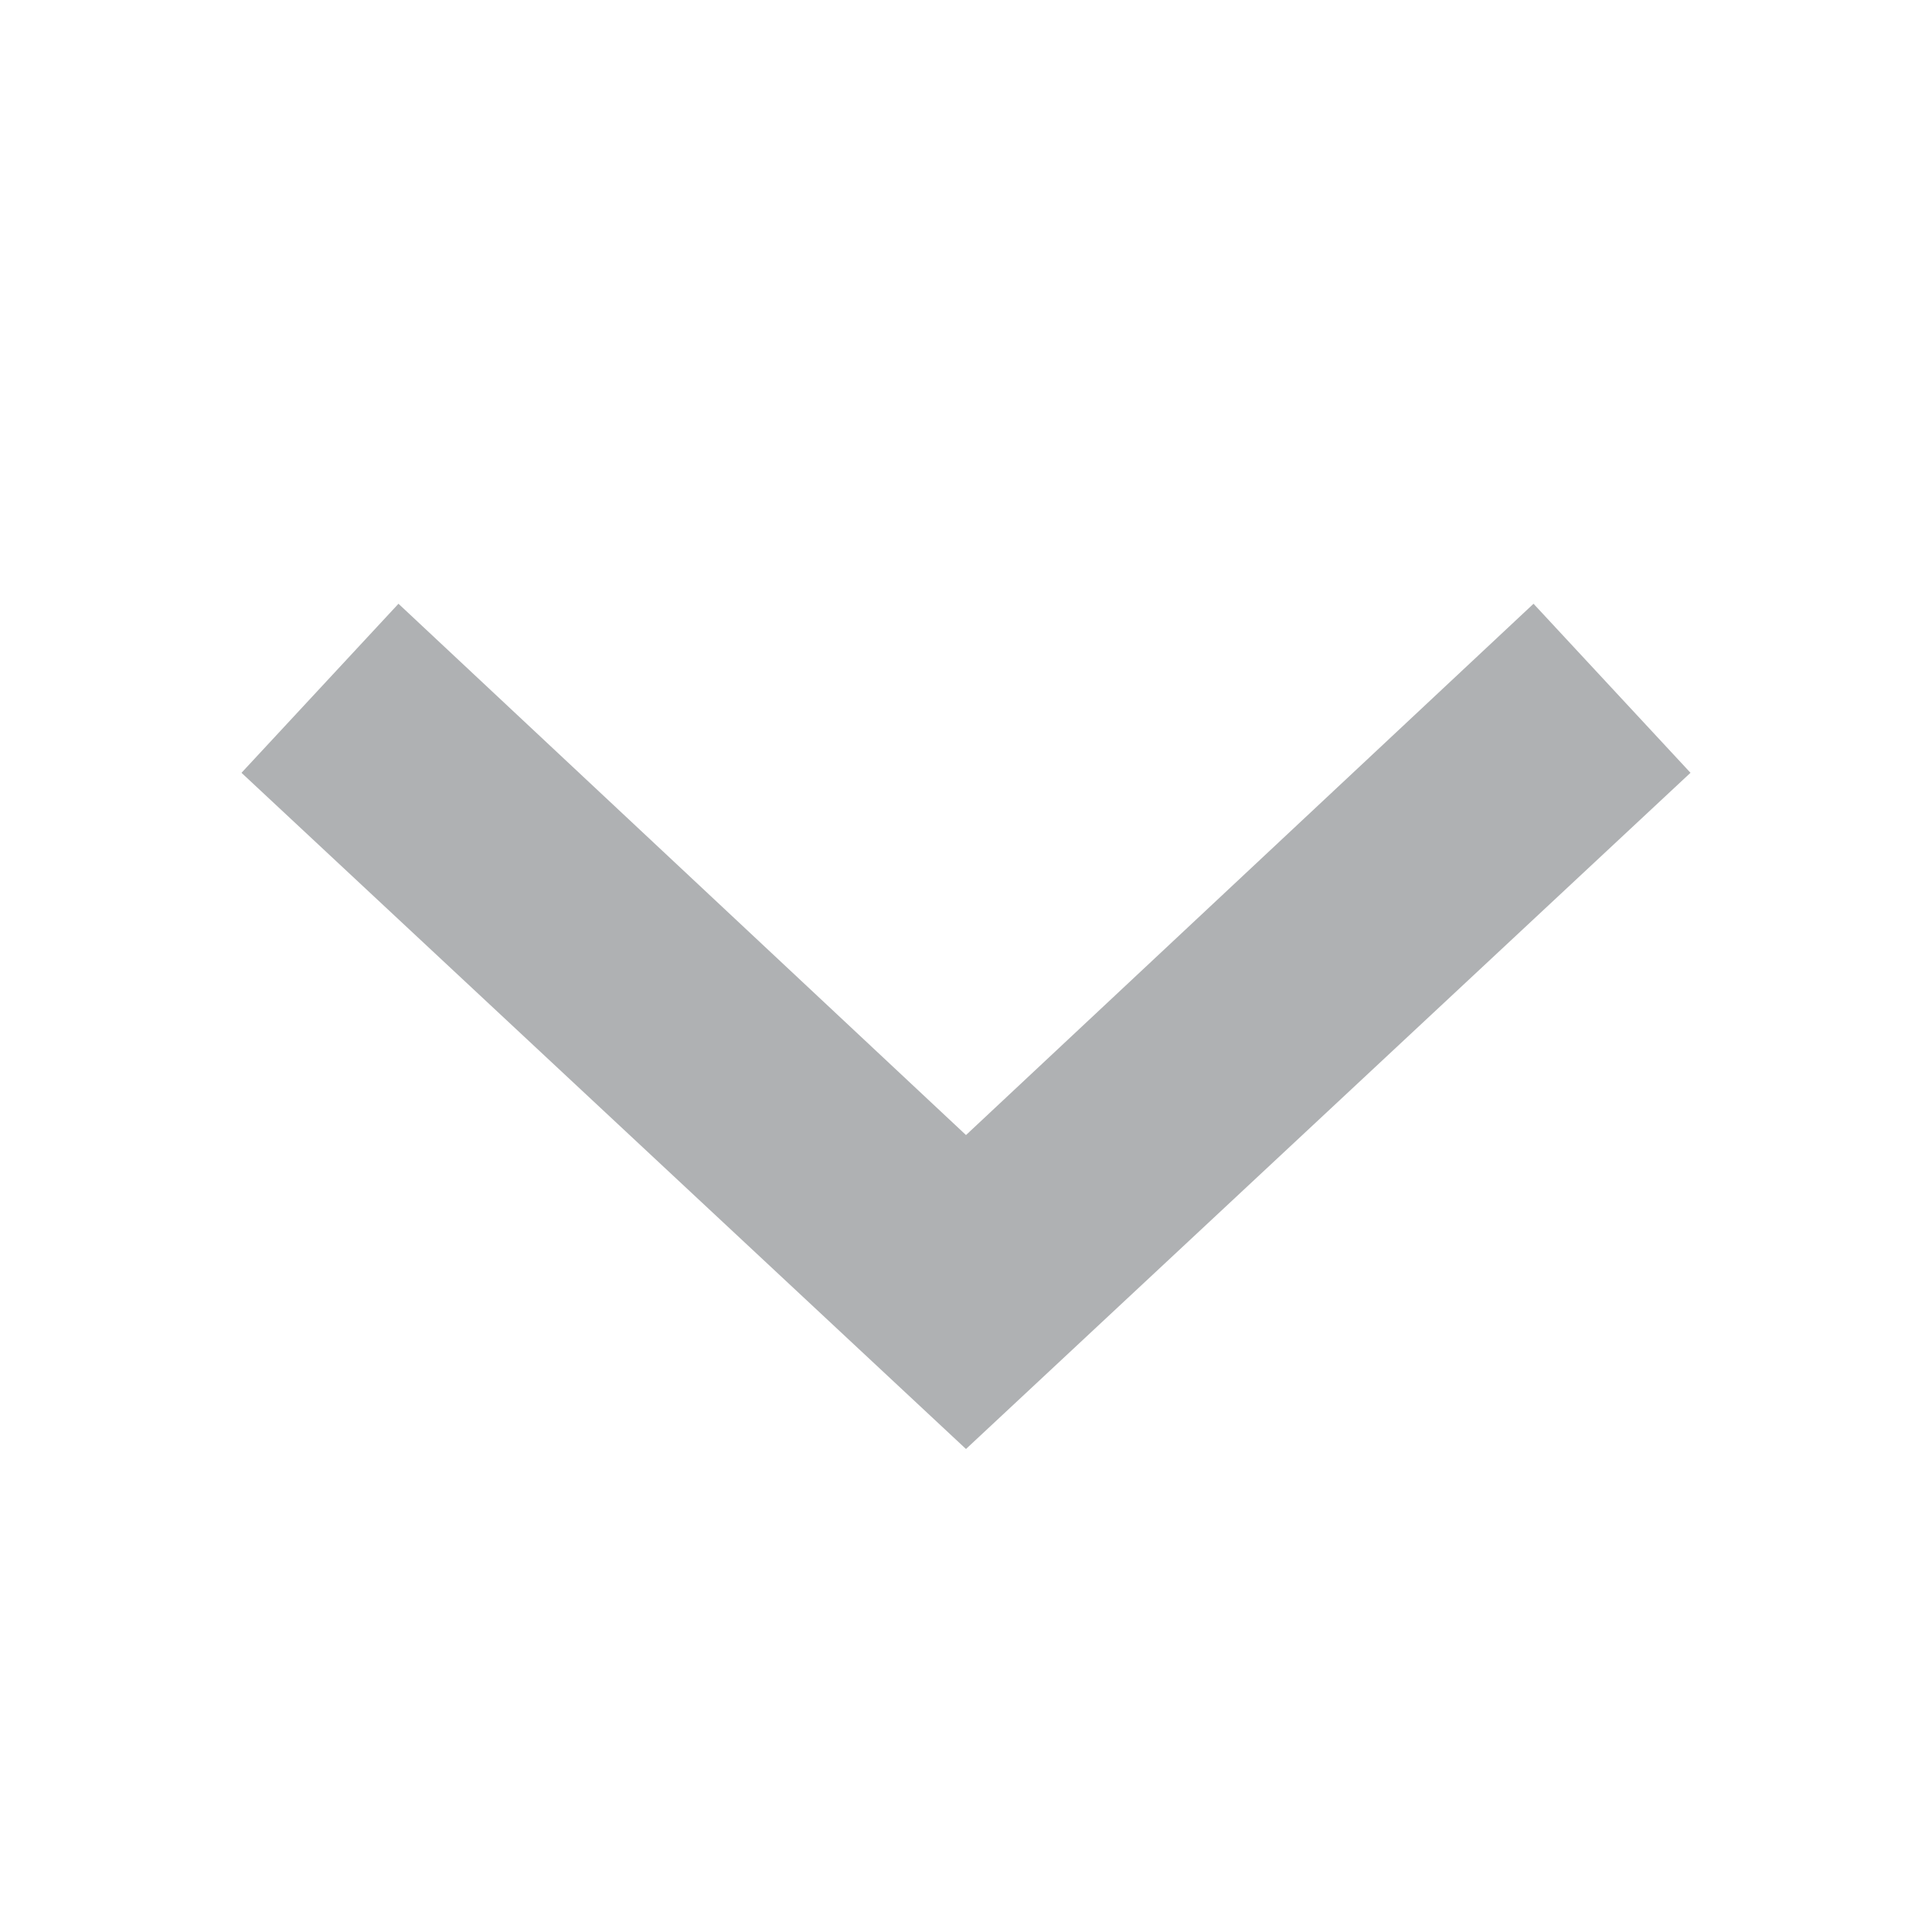 <!-- Copyright 2000-2021 JetBrains s.r.o. Use of this source code is governed by the Apache 2.0 license that can be found in the icons/intellij-LICENSE file. -->
<svg xmlns="http://www.w3.org/2000/svg" width="16" height="16">
  <path fill="#AFB1B3" fill-rule="evenodd" d="M12.7 5L8 9.4 3.3 5 2 6.4 8 12 14 6.4 12.7 5z"/>
</svg>
